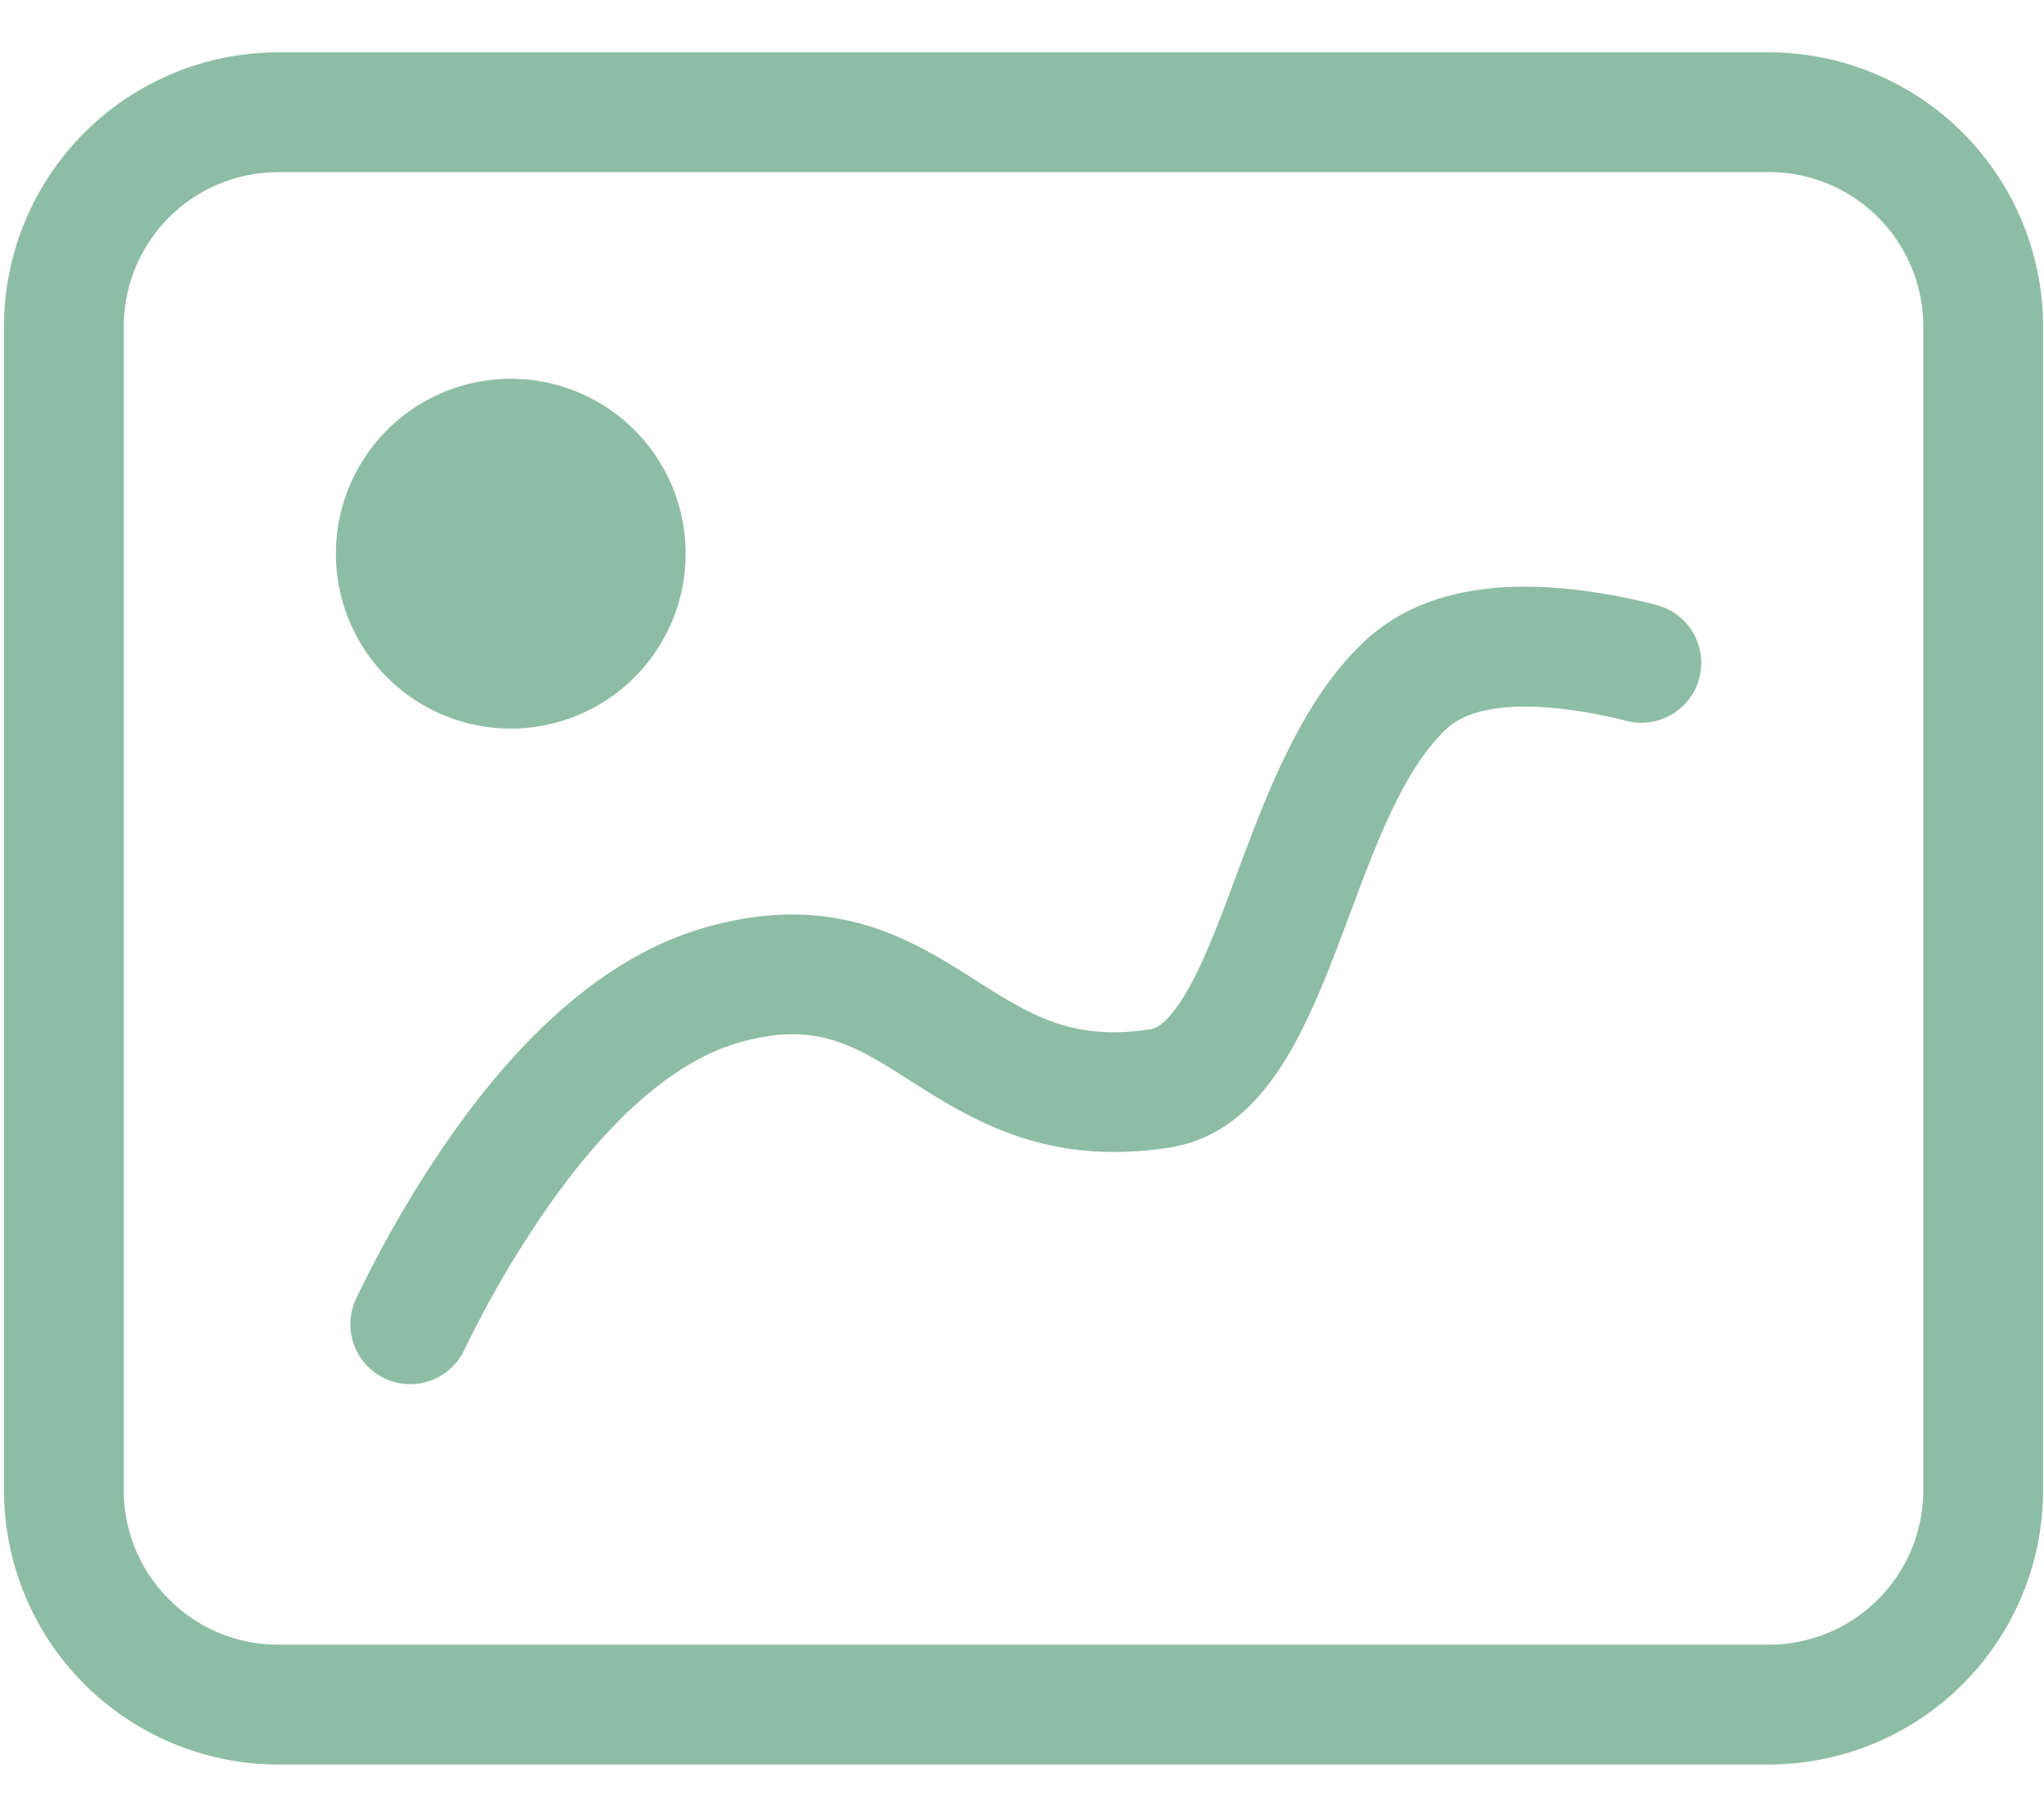 <?xml version="1.0" standalone="no"?><!DOCTYPE svg PUBLIC "-//W3C//DTD SVG 1.1//EN" "http://www.w3.org/Graphics/SVG/1.1/DTD/svg11.dtd"><svg t="1624000607459" class="icon" viewBox="0 0 1152 1024" version="1.1" xmlns="http://www.w3.org/2000/svg" p-id="3366" xmlns:xlink="http://www.w3.org/1999/xlink" width="225" height="200"><defs><style type="text/css"></style></defs><path d="M996.992 994.304H156.672a154.624 154.624 0 0 1-154.432-154.496V183.936A154.624 154.624 0 0 1 156.8 29.504h840.256a154.624 154.624 0 0 1 154.432 154.432v655.872a154.624 154.624 0 0 1-154.432 154.496zM156.672 97.024A87.04 87.04 0 0 0 69.76 183.872v655.872c0 48 39.04 87.04 86.976 87.04h840.256a87.04 87.04 0 0 0 86.976-87.04V183.936a87.04 87.04 0 0 0-87.04-86.976H156.8z m32.64 214.976a98.56 98.56 0 1 0 197.12 0 98.56 98.56 0 0 0-197.12 0z m29.44 465.6a33.792 33.792 0 0 1-17.92-46.08c9.216-19.2 22.592-44.608 39.68-71.104 48.192-75.2 100.672-121.408 155.968-137.472 73.344-21.376 117.632 6.72 153.216 29.312 30.464 19.392 54.528 34.688 98.88 27.712 7.04-1.152 14.592-11.584 19.648-20.16 10.176-17.088 19.2-41.152 28.608-66.688 17.408-46.592 37.12-99.456 73.088-132.544 28.928-26.56 72.512-35.52 129.6-26.688 12.608 1.92 24.448 4.48 34.816 7.232a33.728 33.728 0 0 1-16.64 65.344c-35.136-8.96-82.048-14.4-102.08 3.968-24.064 22.016-40.064 64.896-55.424 106.24-22.336 59.52-45.248 121.216-101.056 129.984-69.504 10.88-111.68-15.872-145.6-37.312-32.512-20.736-54.08-34.432-98.048-21.504-38.4 11.264-78.976 48.64-117.376 108.16a589.44 589.44 0 0 0-36.544 64.96 33.664 33.664 0 0 1-42.752 16.64z" fill="#8ebda6" p-id="3367"></path></svg>